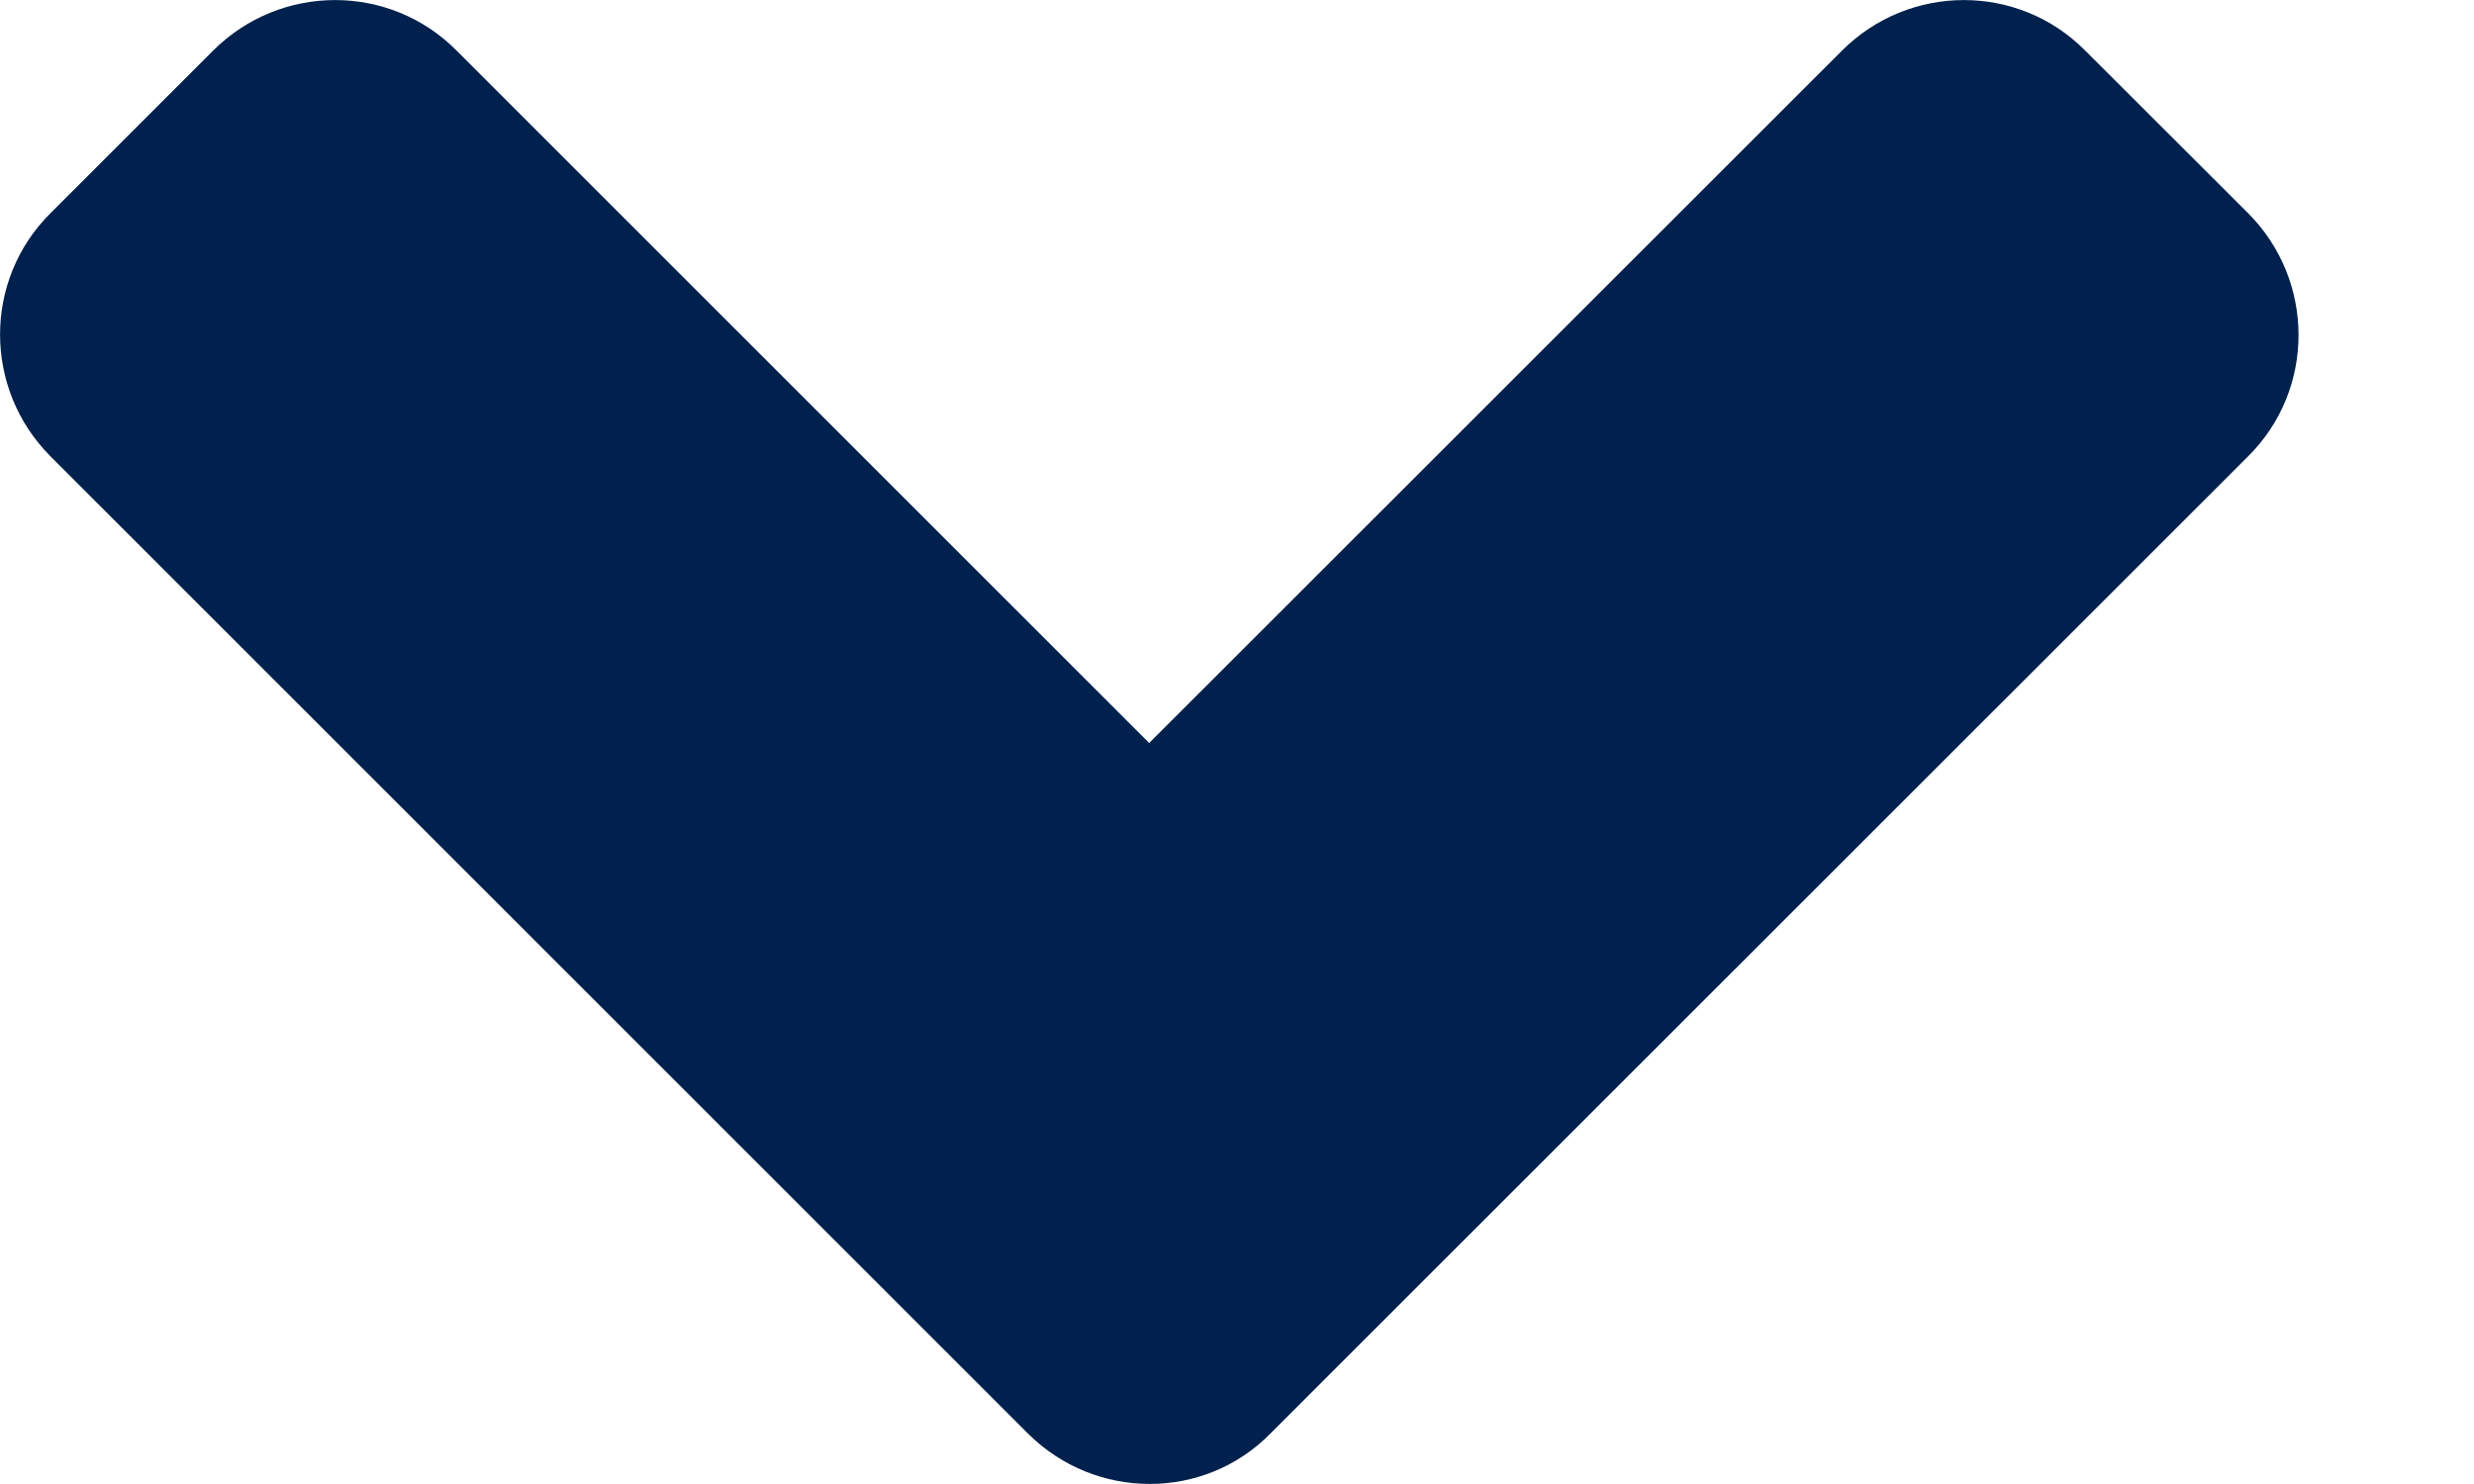 <svg width="10" height="6" viewBox="0 0 10 6" fill="none" xmlns="http://www.w3.org/2000/svg">
<path d="M4.154 5.795L0.205 1.846C-0.068 1.573 -0.068 1.131 0.205 0.861L0.861 0.205C1.134 -0.068 1.576 -0.068 1.846 0.205L4.645 3.004L7.445 0.205C7.718 -0.068 8.159 -0.068 8.429 0.205L9.086 0.861C9.359 1.134 9.359 1.576 9.086 1.846L5.136 5.795C4.869 6.068 4.427 6.068 4.154 5.795Z" fill="#00214D"/>
</svg>
